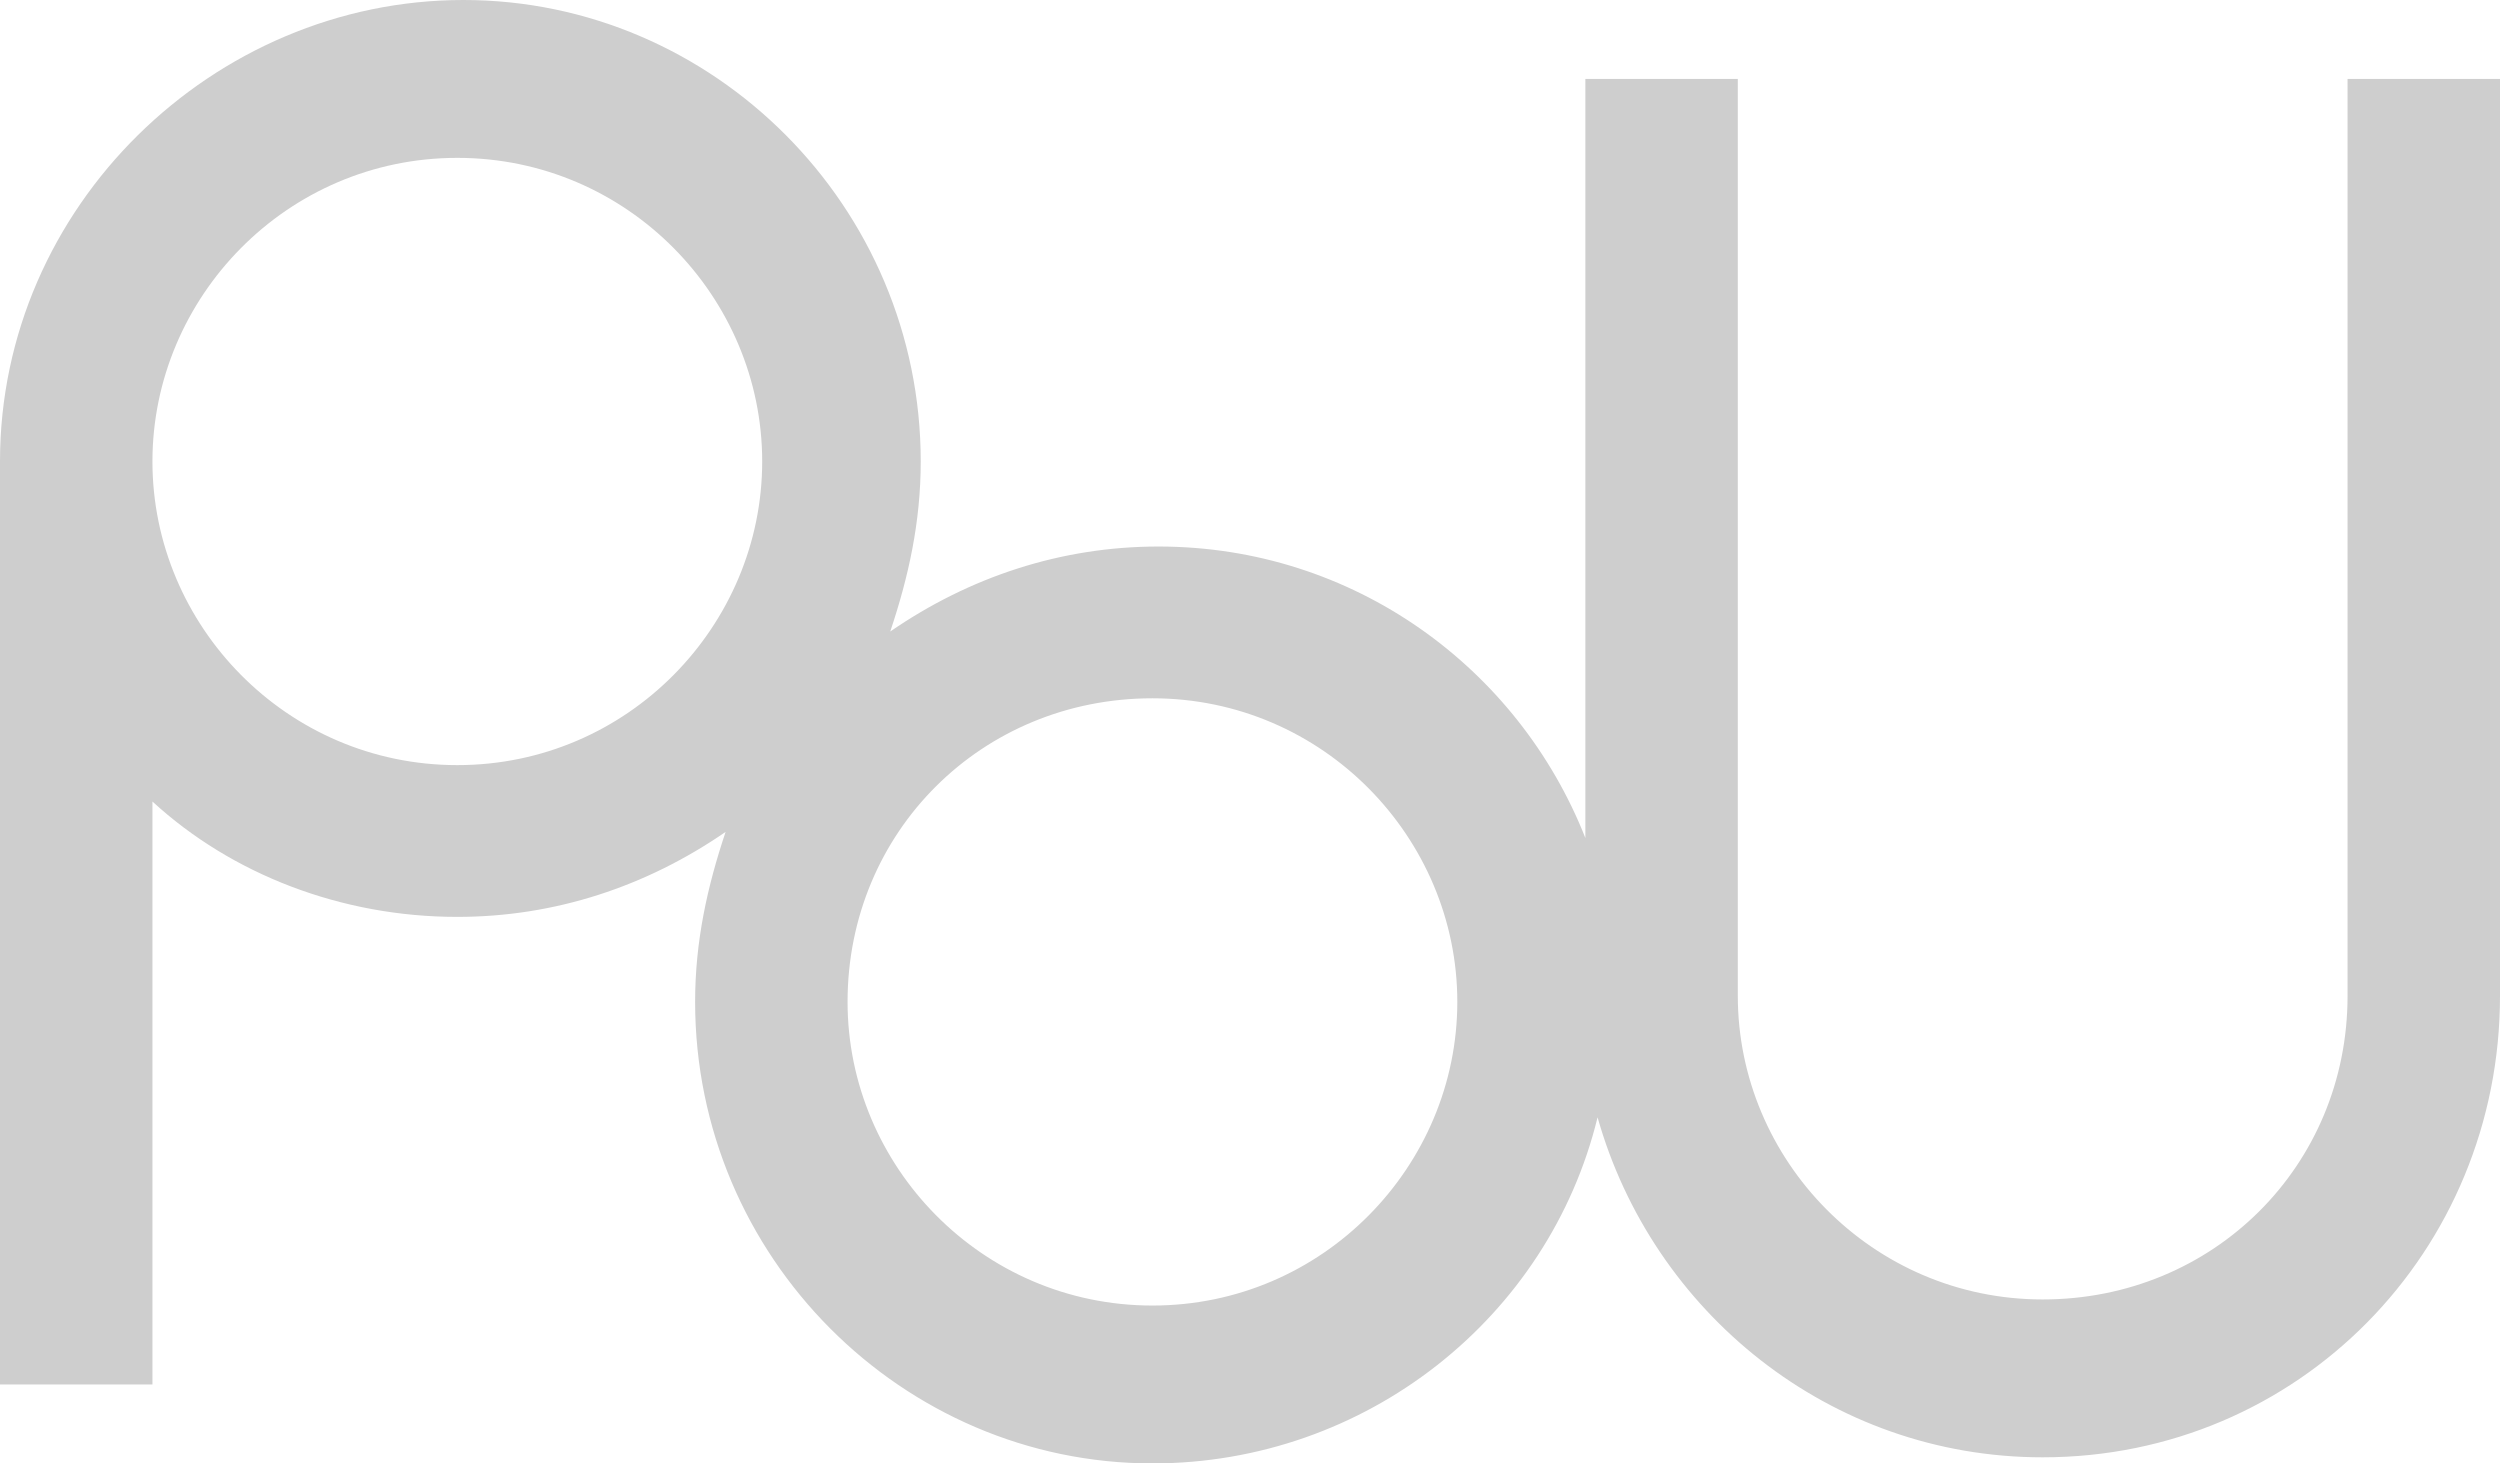 <svg width="41" height="24" viewBox="0 0 41 24" fill="none" xmlns="http://www.w3.org/2000/svg">
<g id="LogoType">
<path id="Vector" d="M38.5 1.295V16.332C38.5 19.12 36.3 21.311 33.5 21.311C30.7 21.311 28.5 19.021 28.5 16.332V1.295H26V13.743C24.9 10.954 22.2 8.963 19 8.963C17.4 8.963 15.9 9.461 14.6 10.357C14.9 9.461 15.1 8.564 15.1 7.568C15.1 3.386 11.7 0 7.6 0C3.5 0 0 3.386 0 7.568V22.705H2.5V13.145C3.8 14.34 5.6 15.037 7.5 15.037C9.1 15.037 10.6 14.539 11.9 13.643C11.6 14.539 11.4 15.436 11.4 16.431C11.4 20.614 14.8 24 18.9 24C22.4 24 25.4 21.61 26.2 18.324C27.1 21.51 30 23.9 33.5 23.9C37.7 23.9 41 20.515 41 16.332V1.295H38.5ZM7.5 12.548C4.7 12.548 2.5 10.257 2.5 7.568C2.5 4.88 4.7 2.589 7.5 2.589C10.3 2.589 12.5 4.88 12.5 7.568C12.5 10.257 10.3 12.548 7.5 12.548ZM18.9 21.411C16.1 21.411 13.9 19.12 13.9 16.431C13.9 13.643 16.1 11.452 18.9 11.452C21.7 11.452 23.9 13.743 23.9 16.431C23.9 19.12 21.7 21.411 18.9 21.411Z" fill="#CECECE"/>
</g>
</svg>
